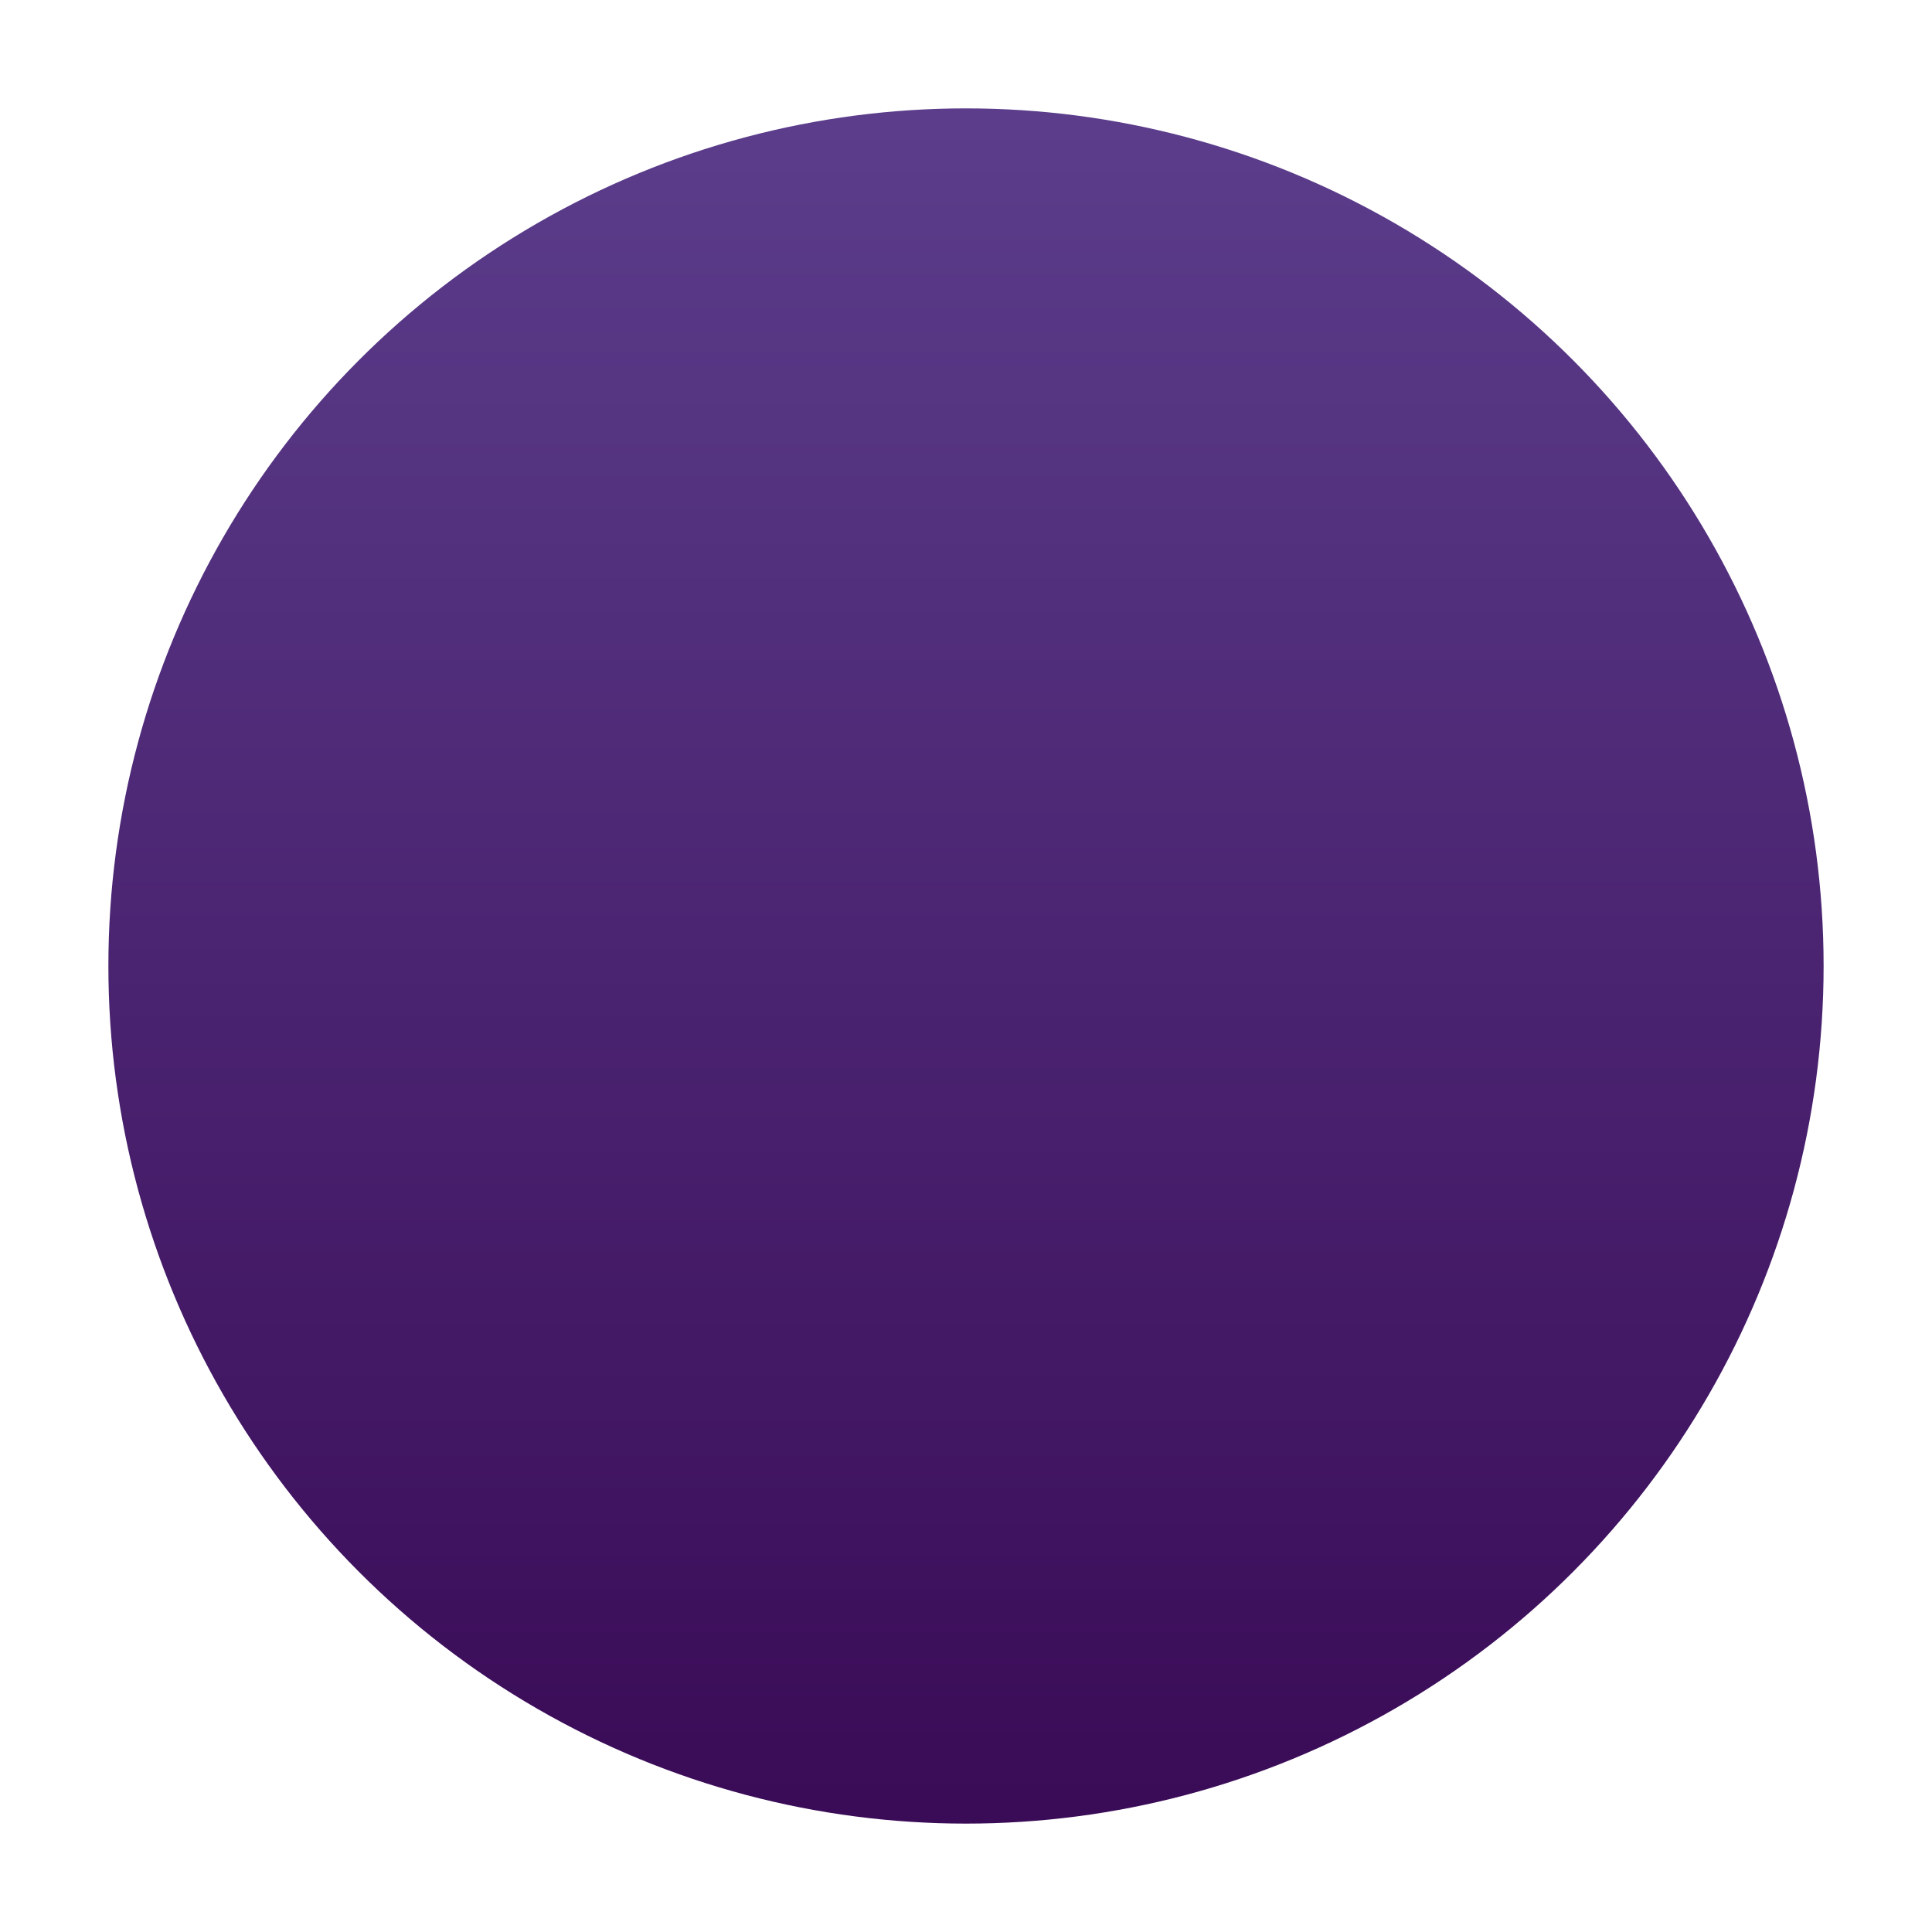 <svg xmlns="http://www.w3.org/2000/svg" xmlns:xlink="http://www.w3.org/1999/xlink" width="160.435" height="160.435" viewBox="0 0 160.435 160.435"><defs><style>.a{fill:url(#a);}.b{filter:url(#b);}</style><linearGradient id="a" x1="0.5" y1="1" x2="0.5" gradientUnits="objectBoundingBox"><stop offset="0" stop-color="#3a0b57"/><stop offset="1" stop-color="#5b3d8b"/></linearGradient><filter id="b" x="0" y="0" width="160.435" height="160.435" filterUnits="userSpaceOnUse"><feOffset dy="5" input="SourceAlpha"/><feGaussianBlur stdDeviation="3" result="c"/><feFlood flood-opacity="0.149"/><feComposite operator="in" in2="c"/><feComposite in="SourceGraphic"/></filter></defs><g class="b" transform="matrix(1, 0, 0, 1, 0, 0)"><circle class="a" cx="71.217" cy="71.217" r="71.217" transform="translate(9 4)"/></g></svg>